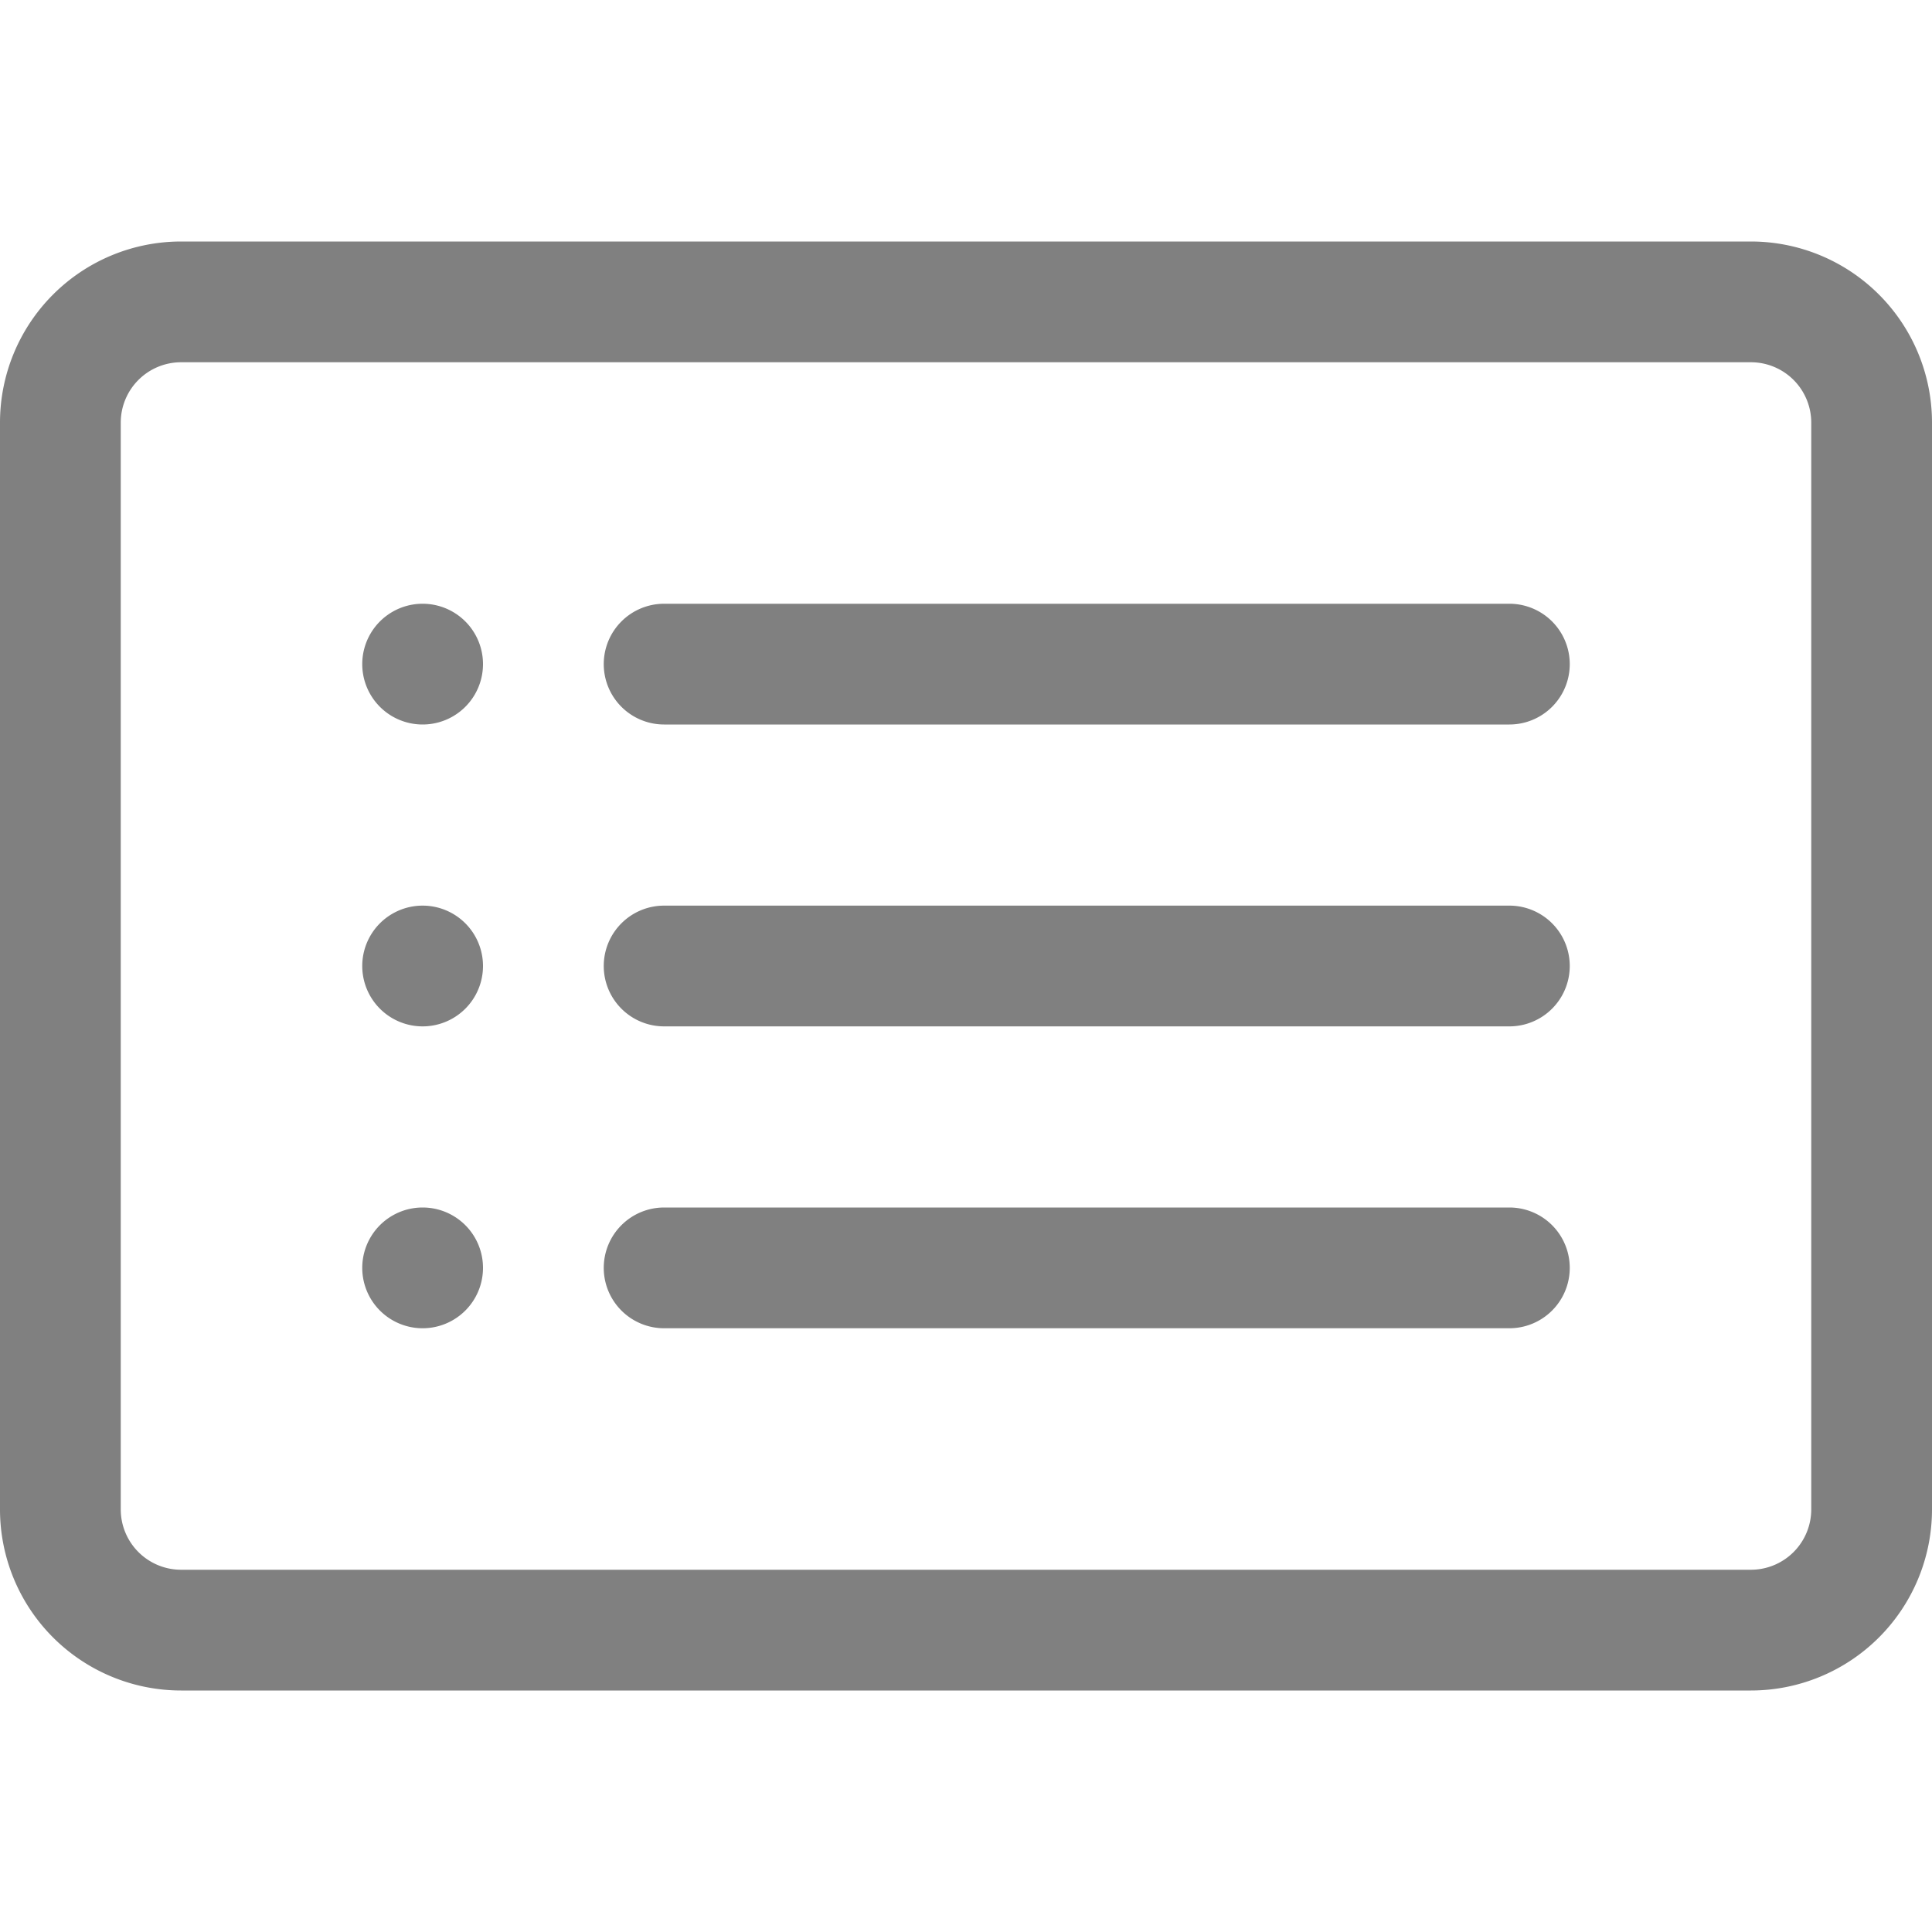 <svg width="16" height="16" xmlns="http://www.w3.org/2000/svg">
  <title>CardList icon</title>
  <g>
    <title>Layer 1</title>
    <path fill="grey" id="svg_1"
    d="m14.5,3a0.5,0.5 0 0 1 0.5,0.5l0,9a0.5,0.5 0 0 1 -0.5,0.5l-13,0a0.5,0.5 0 0 1 -0.5,-0.5l0,-9a0.5,0.5 0 0 1 0.5,-0.5l13,0zm-13,-1a1.5,1.5 0 0 0 -1.5,1.5l0,9a1.5,1.5 0 0 0 1.5,1.5l13,0a1.5,1.5 0 0 0 1.5,-1.5l0,-9a1.5,1.5 0 0 0 -1.5,-1.5l-13,0z" />
    <path fill="grey" id="svg_2"
    d="m5,8a0.5,0.5 0 0 1 0.5,-0.5l7,0a0.5,0.5 0 0 1 0,1l-7,0a0.5,0.5 0 0 1 -0.5,-0.5zm0,-2.5a0.5,0.5 0 0 1 0.5,-0.5l7,0a0.5,0.5 0 0 1 0,1l-7,0a0.5,0.5 0 0 1 -0.5,-0.5zm0,5a0.5,0.5 0 0 1 0.5,-0.5l7,0a0.5,0.5 0 0 1 0,1l-7,0a0.5,0.5 0 0 1 -0.5,-0.5zm-1,-5a0.5,0.5 0 1 1 -1,0a0.5,0.5 0 0 1 1,0zm0,2.5a0.5,0.5 0 1 1 -1,0a0.5,0.5 0 0 1 1,0zm0,2.5a0.5,0.5 0 1 1 -1,0a0.5,0.5 0 0 1 1,0z" />
  </g>
</svg>
